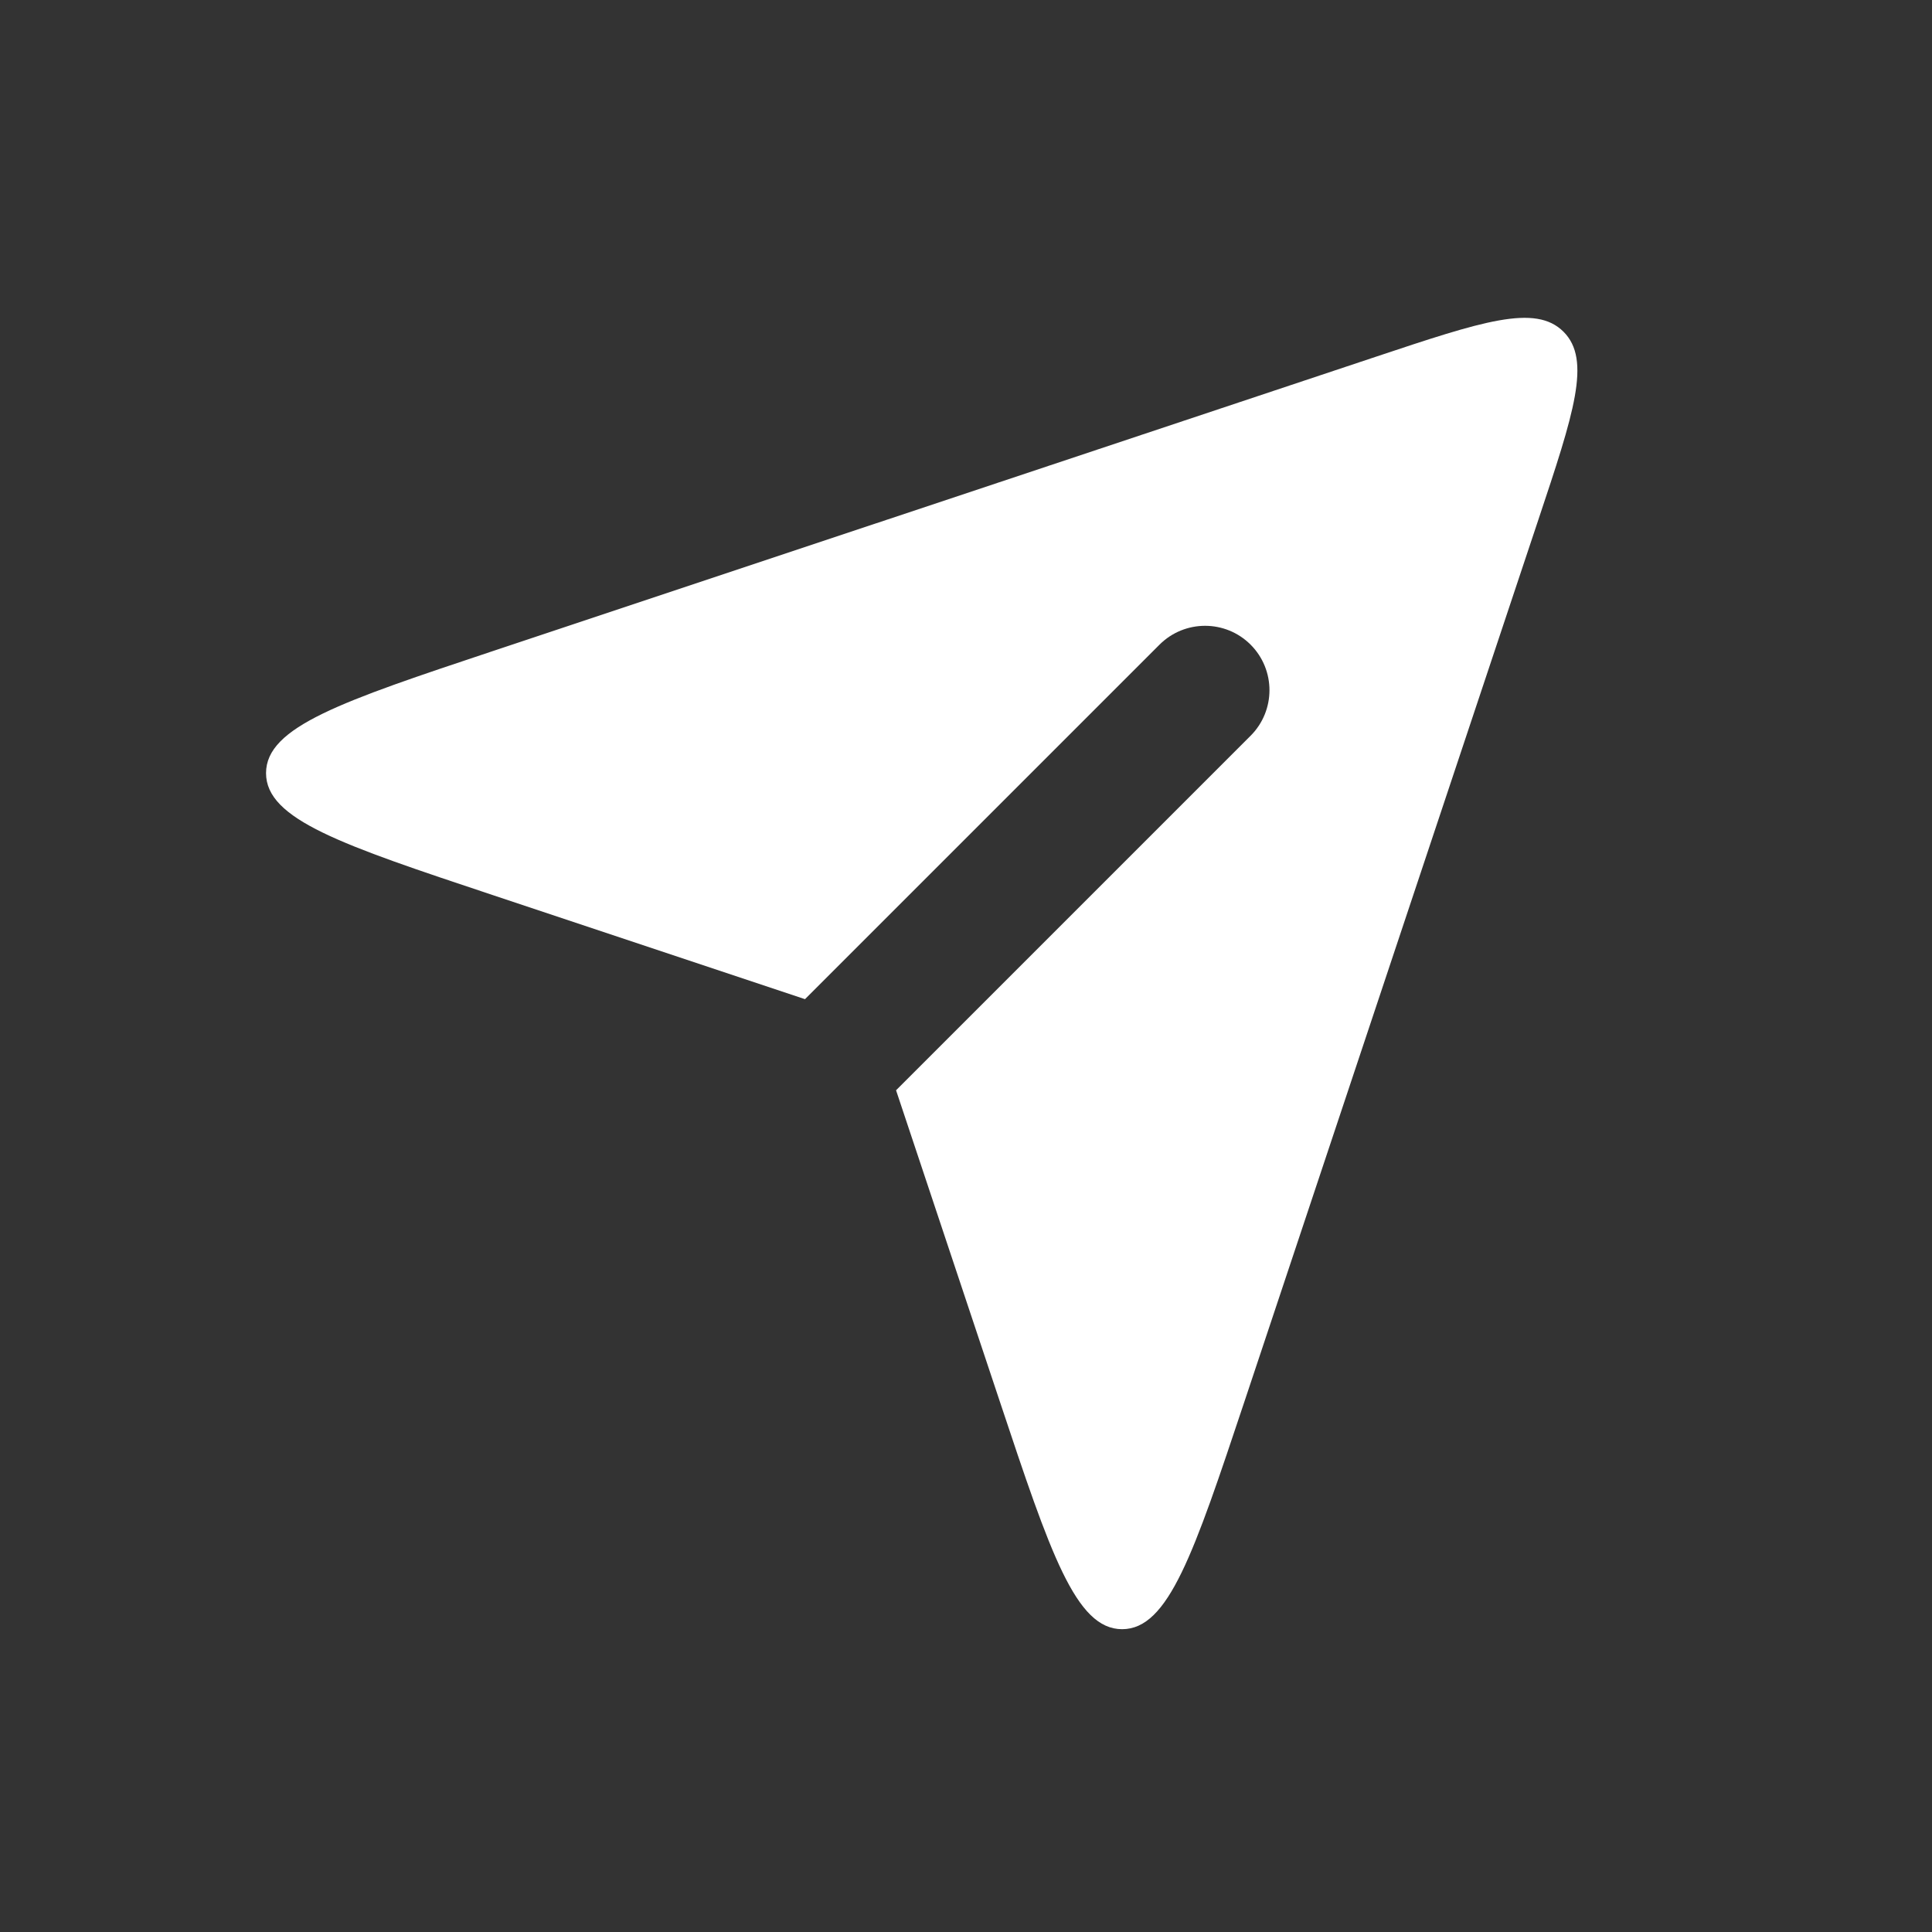 <svg width="30" height="30" viewBox="0 0 30 30" fill="none" xmlns="http://www.w3.org/2000/svg">
<rect x="0" y="0" width="30" height="30" fill="#333333" stroke="none"/>
<path fill-rule="evenodd" clip-rule="evenodd" d="M12.5 15.515L7.661 13.902C5.308 13.118 4.131 12.726 4.131 12.005C4.131 11.284 5.308 10.892 7.661 10.107L21.357 5.542C23.013 4.99 23.841 4.714 24.278 5.151C24.715 5.588 24.439 6.416 23.887 8.072L19.322 21.768C18.537 24.121 18.145 25.298 17.424 25.298C16.704 25.298 16.311 24.121 15.527 21.768L13.914 16.93L19.419 11.425C19.81 11.034 19.81 10.401 19.419 10.01C19.029 9.62 18.396 9.62 18.005 10.01L12.5 15.515Z" fill="white"/>
</svg>
